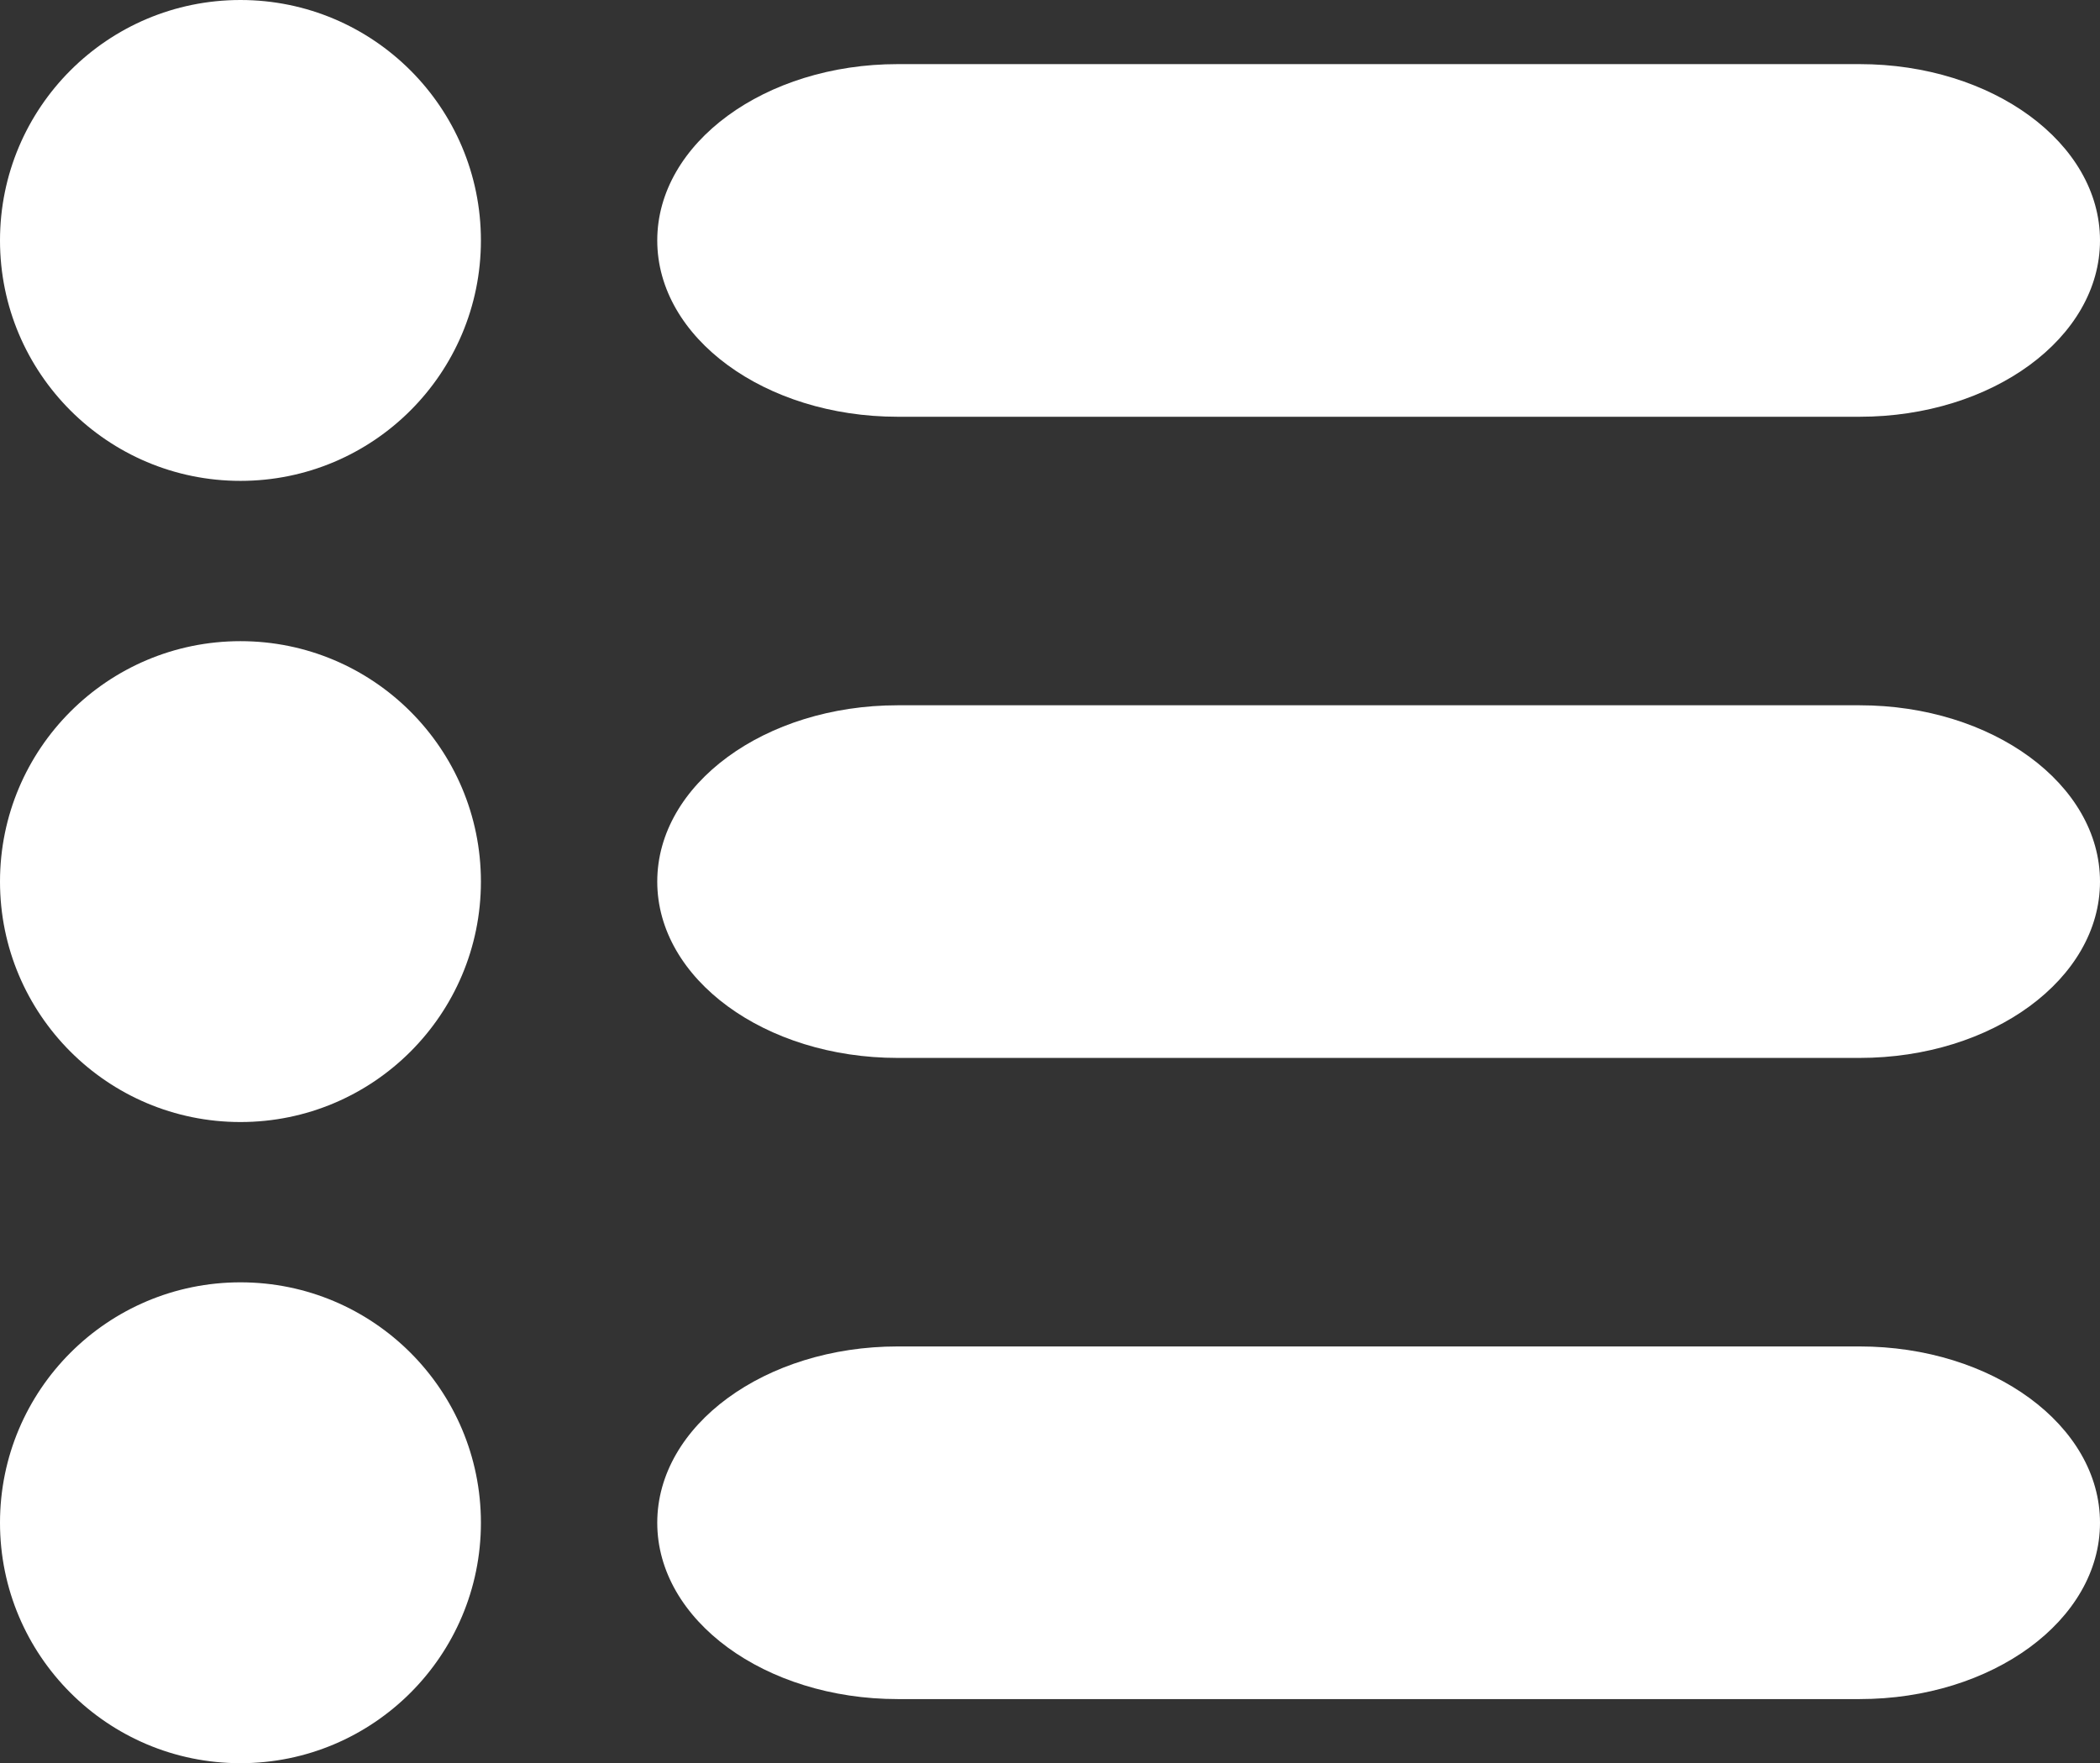 <svg width="131" height="110" viewBox="0 0 131 110" fill="none" xmlns="http://www.w3.org/2000/svg">
<rect x="0" y="0" width="131" height="110" fill="#333333" stroke="none"/>
<g clip-path="url(#clip0_5_39)">
<g clip-path="url(#clip1_5_39)">
<path d="M15 30C23.284 30 30 23.284 30 15C30 6.716 23.284 0 15 0C6.716 0 0 6.716 0 15C0 23.284 6.716 30 15 30Z" fill="white"/>
<path d="M116 4H56C47.716 4 41 8.925 41 15C41 21.075 47.716 26 56 26H116C124.284 26 131 21.075 131 15C131 8.925 124.284 4 116 4Z" fill="white"/>
</g>
<g clip-path="url(#clip2_5_39)">
<path d="M15 70C23.284 70 30 63.284 30 55C30 46.716 23.284 40 15 40C6.716 40 0 46.716 0 55C0 63.284 6.716 70 15 70Z" fill="white"/>
<path d="M116 44H56C47.716 44 41 48.925 41 55C41 61.075 47.716 66 56 66H116C124.284 66 131 61.075 131 55C131 48.925 124.284 44 116 44Z" fill="white"/>
</g>
<g clip-path="url(#clip3_5_39)">
<path d="M15 110C23.284 110 30 103.284 30 95C30 86.716 23.284 80 15 80C6.716 80 0 86.716 0 95C0 103.284 6.716 110 15 110Z" fill="white"/>
<path d="M116 84H56C47.716 84 41 88.925 41 95C41 101.075 47.716 106 56 106H116C124.284 106 131 101.075 131 95C131 88.925 124.284 84 116 84Z" fill="white"/>
</g>
</g>
<defs>
<clipPath id="clip0_5_39">
<rect width="131" height="110" fill="white"/>
</clipPath>
<clipPath id="clip1_5_39">
<rect width="131" height="30" fill="white"/>
</clipPath>
<clipPath id="clip2_5_39">
<rect width="131" height="30" fill="white" transform="translate(0 40)"/>
</clipPath>
<clipPath id="clip3_5_39">
<rect width="131" height="30" fill="white" transform="translate(0 80)"/>
</clipPath>
</defs>
</svg>
